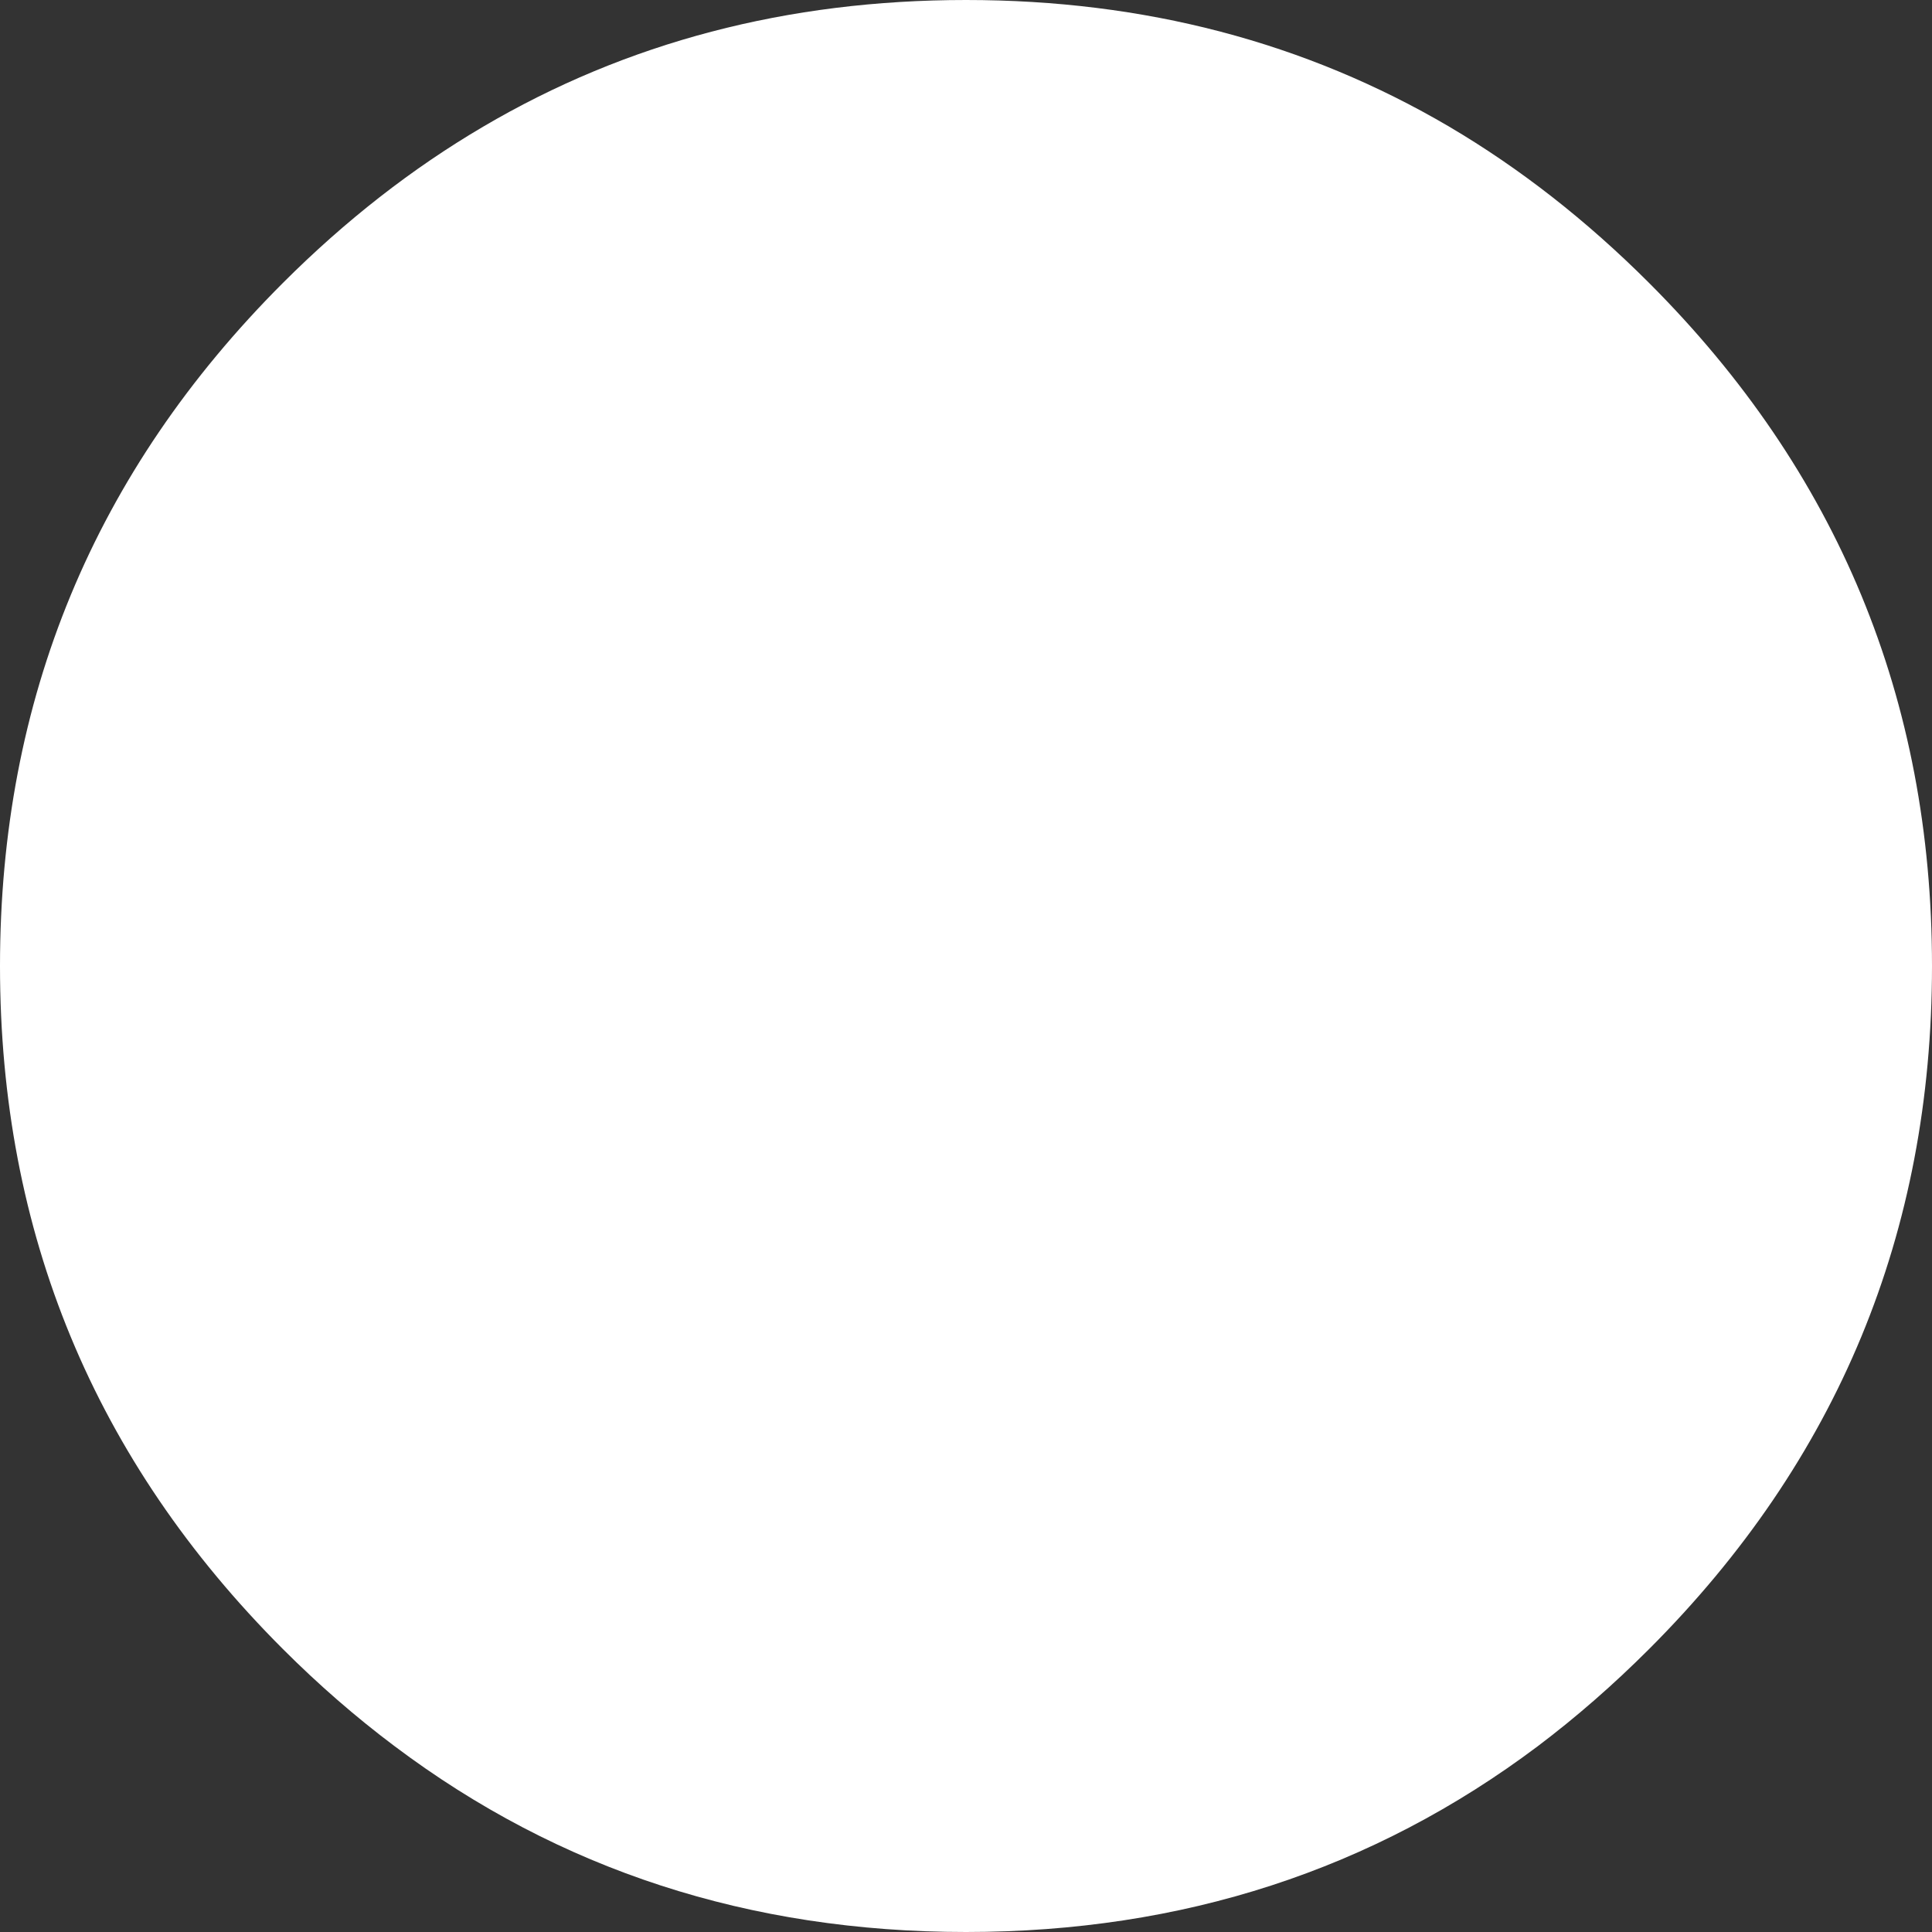<?xml version="1.0" encoding="UTF-8" standalone="no"?>
<svg xmlns:xlink="http://www.w3.org/1999/xlink" height="253.0px" width="253.0px" xmlns="http://www.w3.org/2000/svg">
  <rect width="100%" height="100%" fill="#333333" stroke="none"/>
  <g transform="matrix(1.0, 0.0, 0.0, 1.0, 0.0, 0.0)">
    <path d="M215.95 37.05 Q253.0 74.1 253.0 126.5 253.0 178.9 215.95 215.95 208.95 222.95 201.4 228.65 169.0 253.0 126.5 253.0 84.0 253.0 51.65 228.65 44.05 222.95 37.05 215.95 0.0 178.9 0.0 126.5 0.0 74.1 37.05 37.05 49.3 24.8 63.25 16.6 91.45 0.0 126.5 0.0 161.55 0.0 189.8 16.6 203.7 24.8 215.95 37.05" fill="#ffffff" fill-rule="evenodd" stroke="none"/>
  </g>
</svg>
